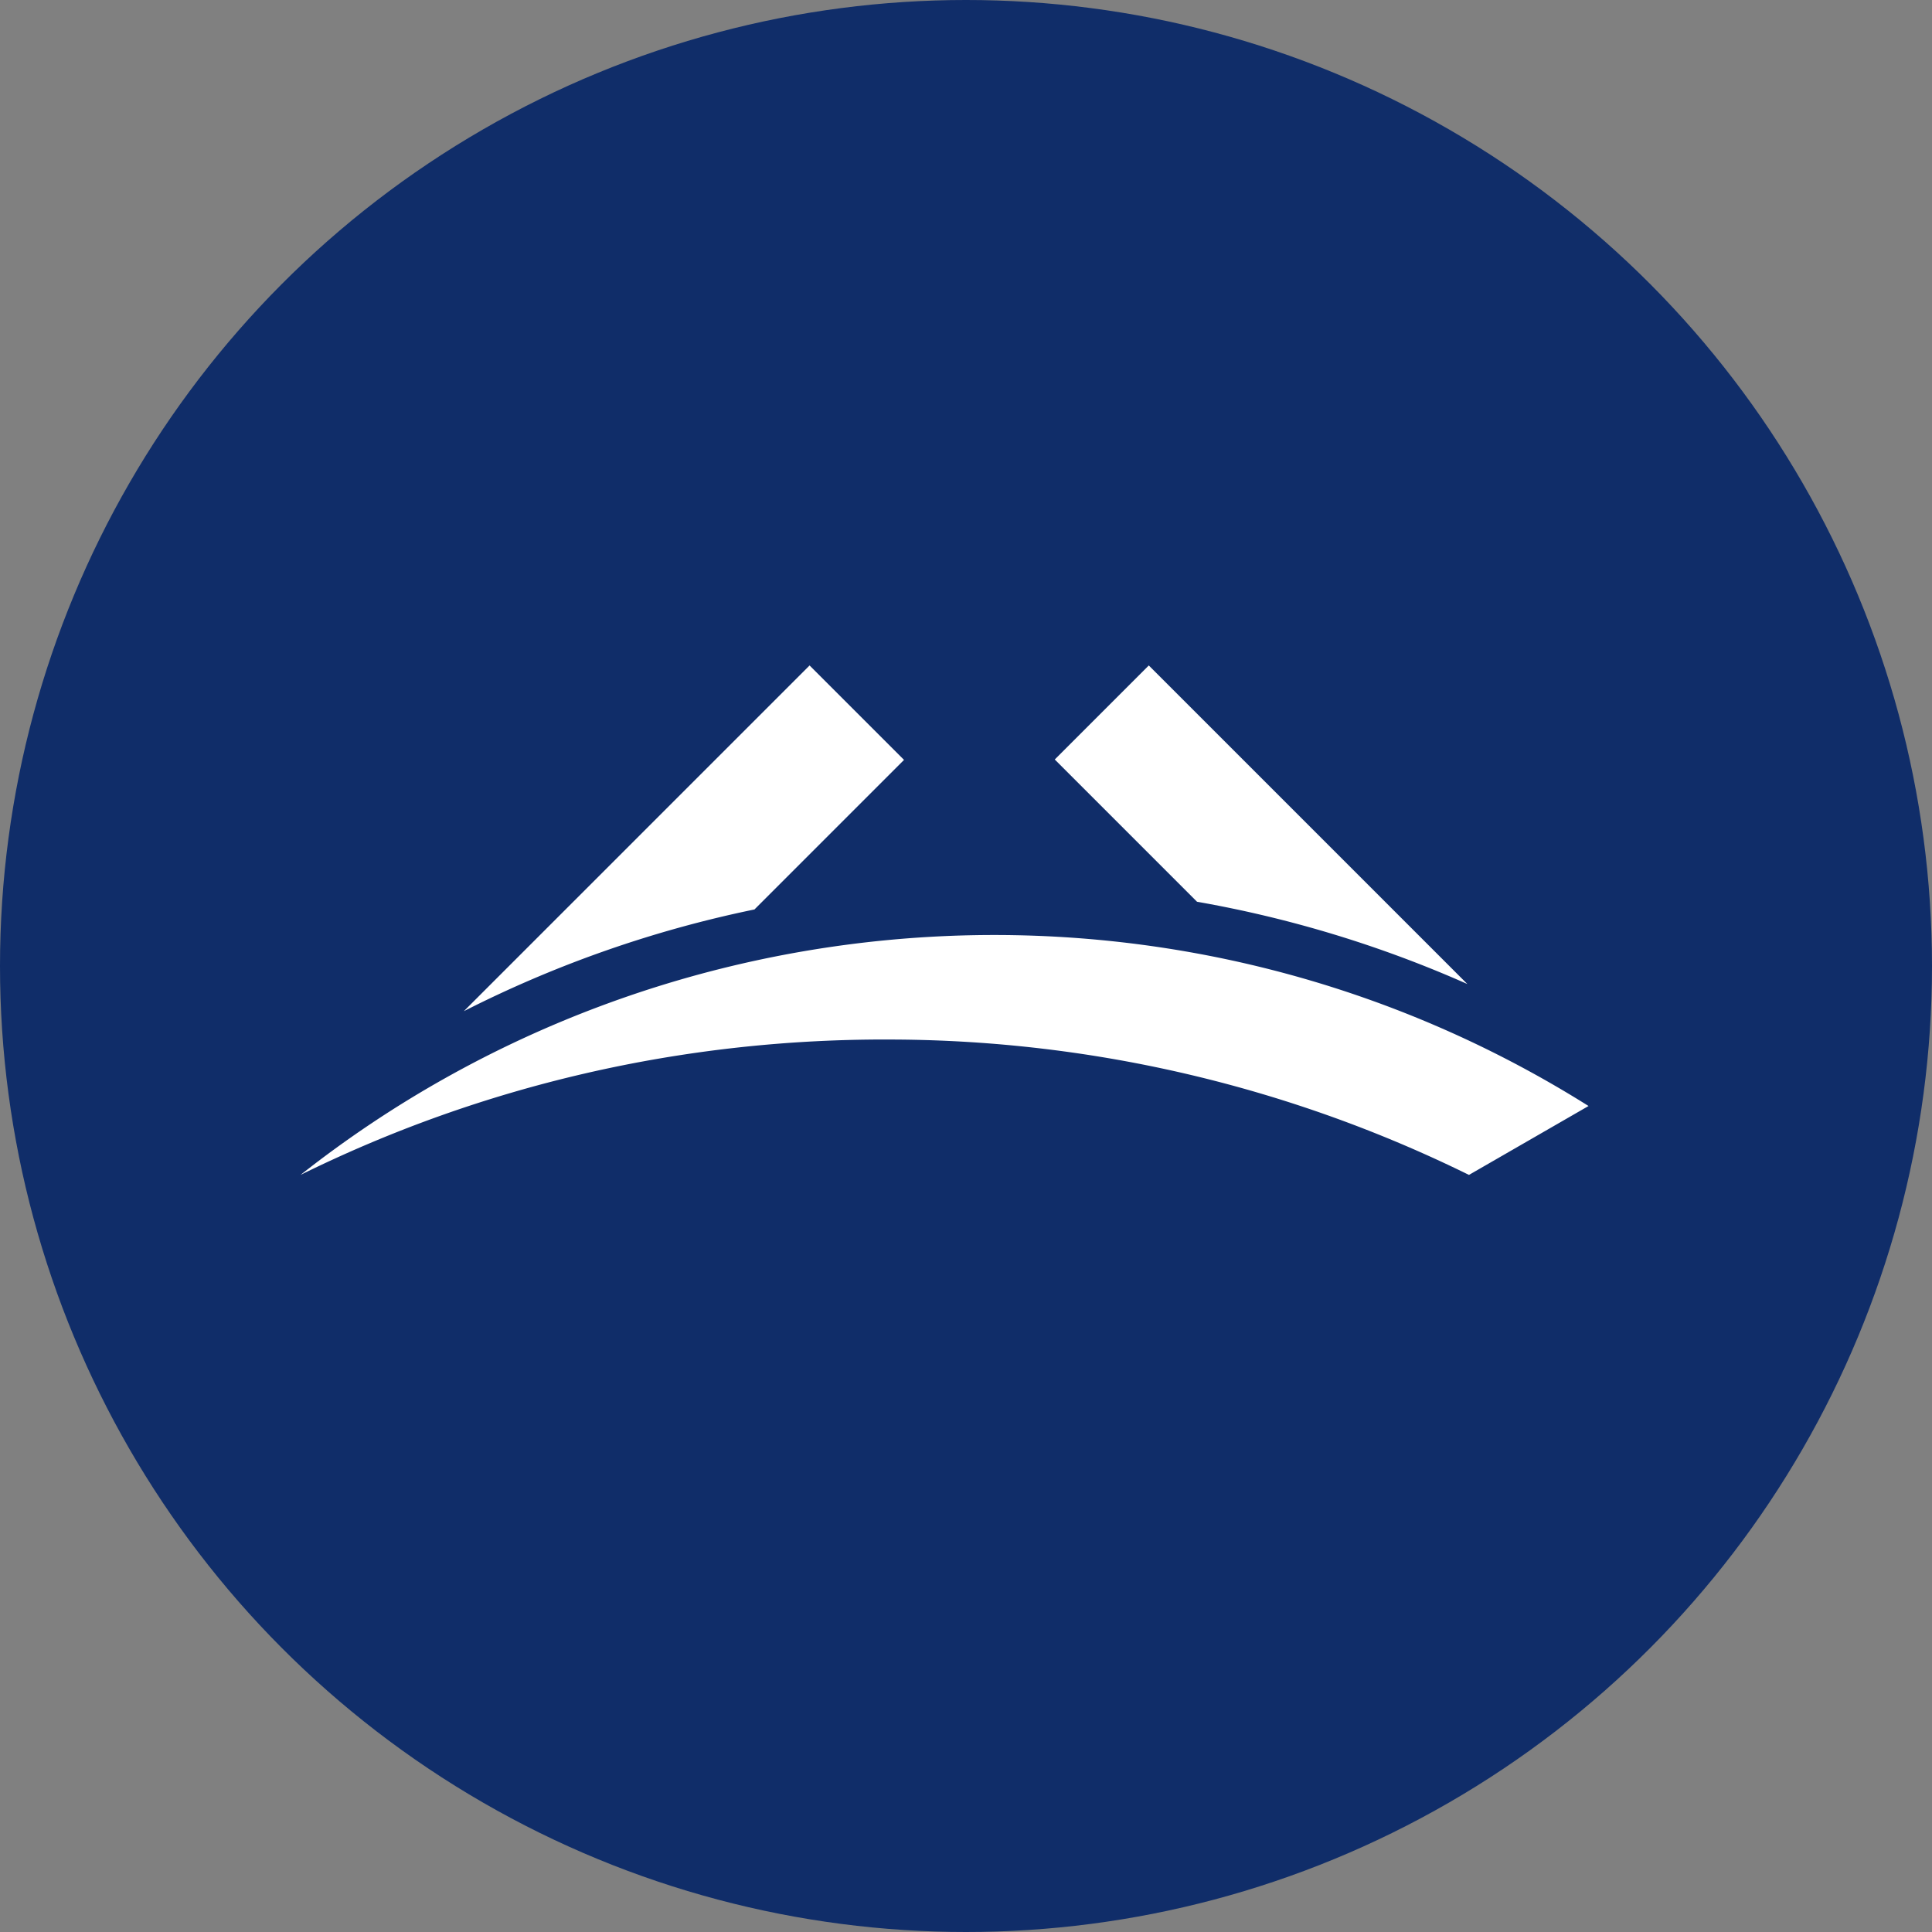 <svg width="90" height="90" fill="none" xmlns="http://www.w3.org/2000/svg"><rect width="100%" height="100%" fill="#808080" stroke="none"/><circle cx="45" cy="45" r="45" fill="#102D69"/><path d="m68.43 54.732 5.57-3.21c-18.804-11.818-42.914-10.27-60 3.21 8.345-4.116 17.747-6.382 27.697-6.306a61.29 61.29 0 0 1 26.733 6.306ZM49.135 35.38l4.38-4.38 14.84 14.84a54.082 54.082 0 0 0-12.593-3.833l-6.627-6.627ZM21.61 47.104a53.94 53.94 0 0 1 13.536-4.738l6.967-6.967L37.713 31 21.609 47.104Z" fill="#fff"/></svg>